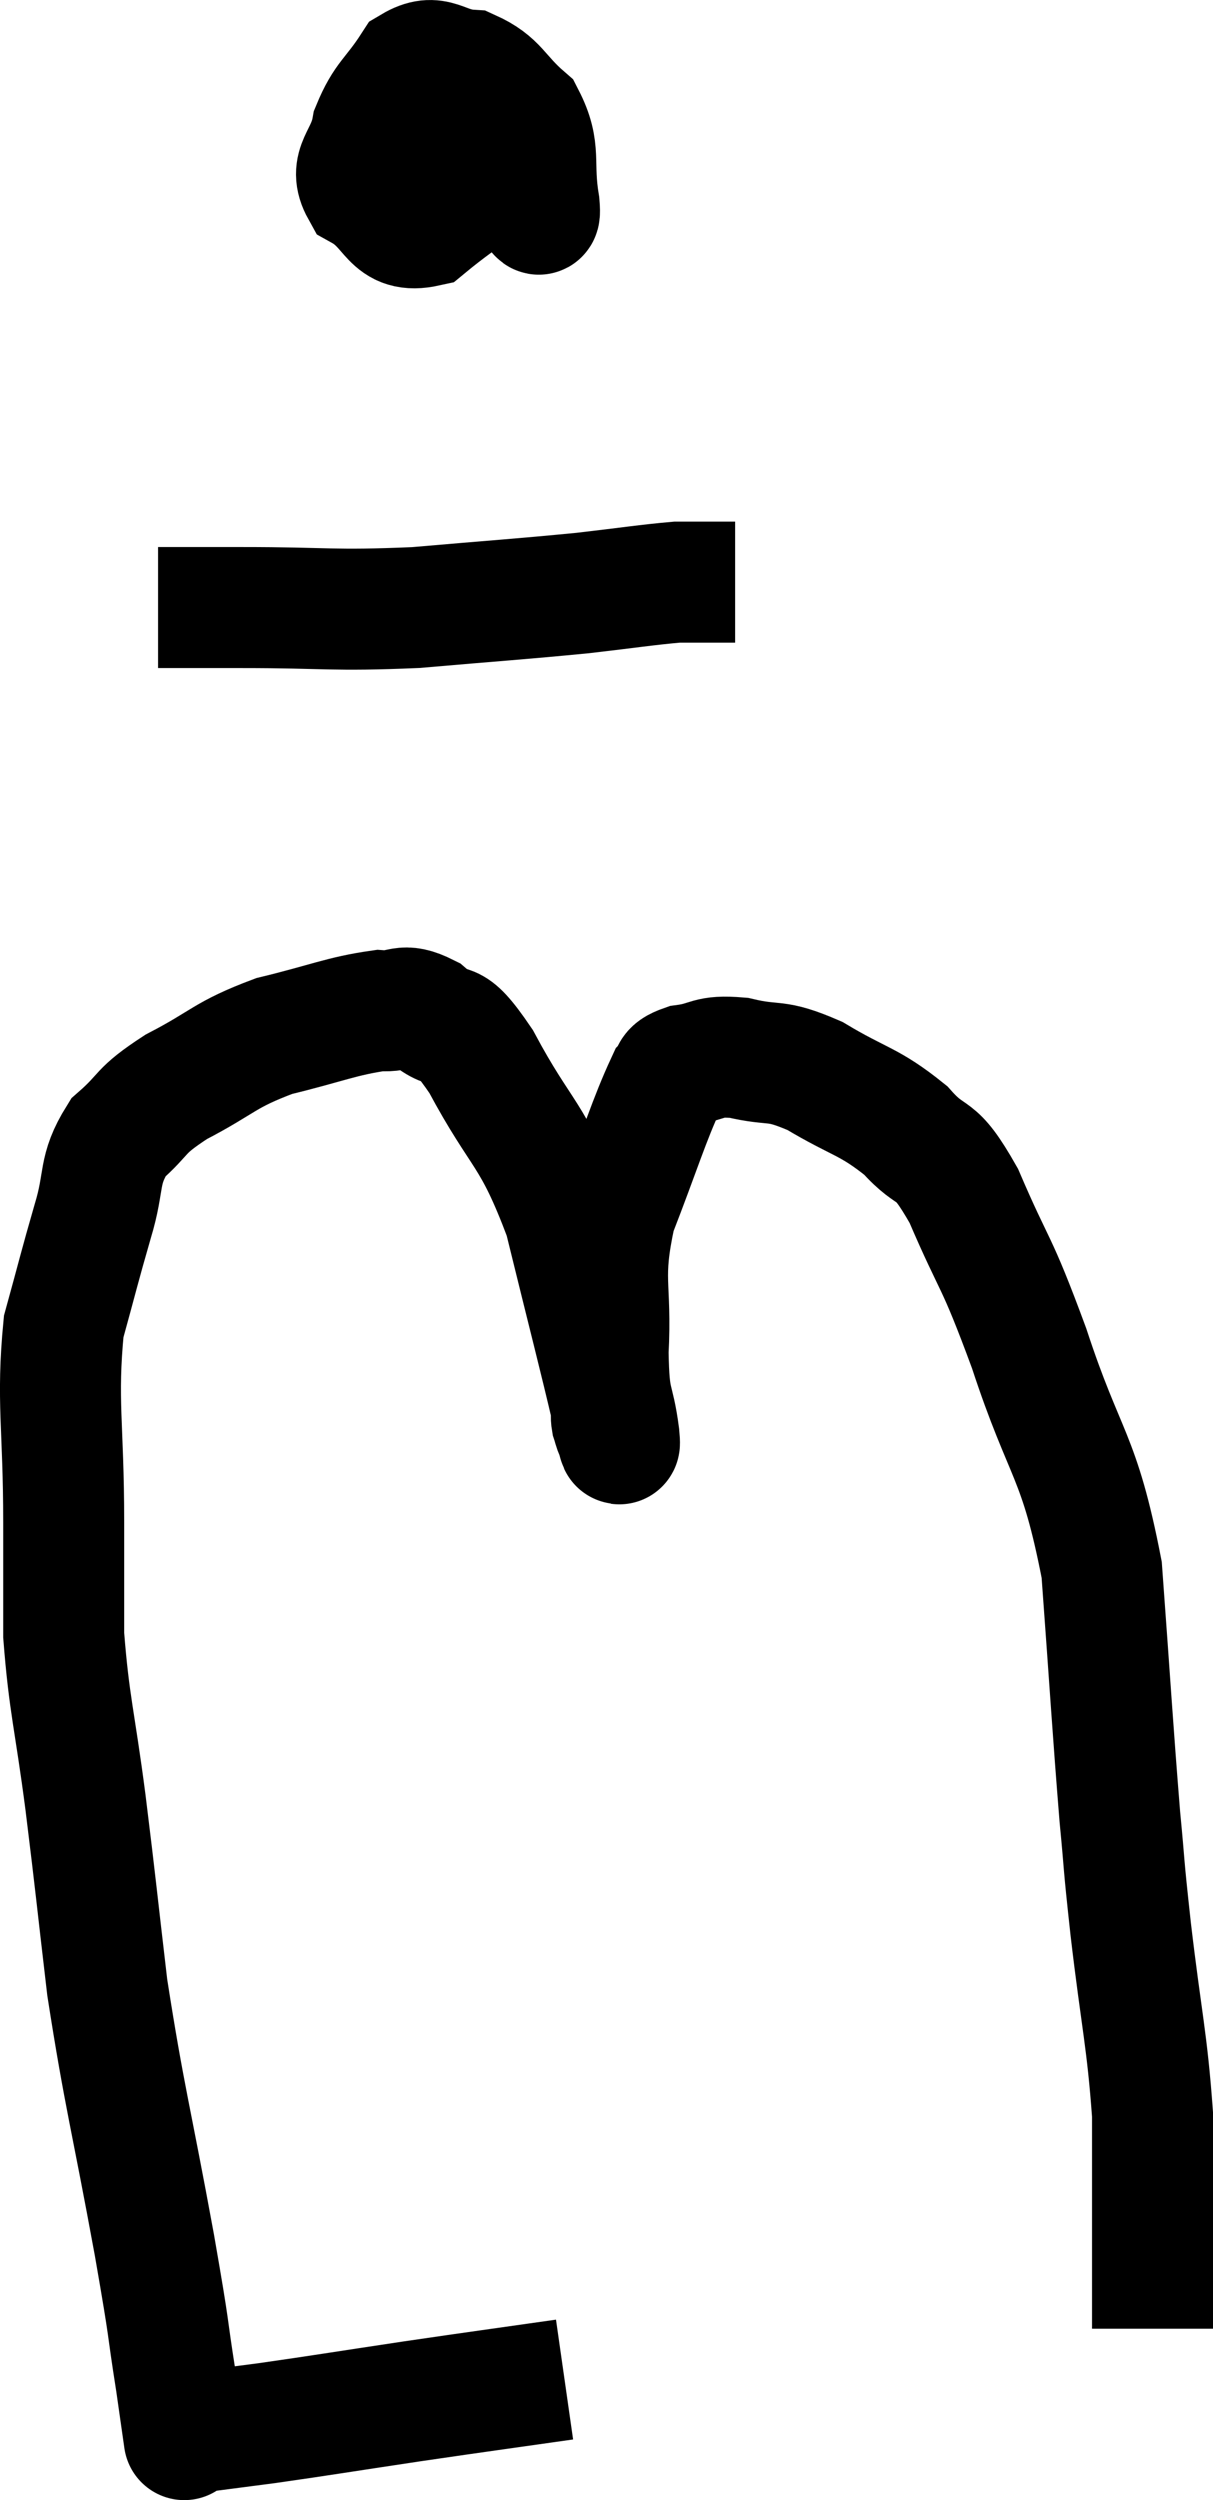 <svg xmlns="http://www.w3.org/2000/svg" viewBox="5.967 4.901 20.053 41.312" width="20.053" height="41.312"><path d="M 15.3 44.22 C 14.04 44.4, 14.01 44.4, 12.78 44.58 C 11.58 44.76, 11.325 44.805, 10.38 44.94 C 9.69 45.03, 9.345 45.075, 9 45.12 C 9 45.12, 9 45.12, 9 45.12 C 9 45.12, 9 45.12, 9 45.12 C 9 45.12, 9 45.12, 9 45.12 C 9 45.12, 9.03 45.33, 9 45.12 C 8.94 44.7, 9 45.06, 8.88 44.28 C 8.7 43.14, 8.805 43.635, 8.52 42 C 8.13 39.87, 8.025 39.57, 7.74 37.74 C 7.56 36.21, 7.56 36.135, 7.38 34.68 C 7.2 33.3, 7.11 33.075, 7.02 31.92 C 7.02 30.99, 7.02 31.335, 7.02 30.06 C 7.02 28.44, 6.9 28.065, 7.02 26.82 C 7.26 25.95, 7.275 25.86, 7.5 25.08 C 7.71 24.39, 7.575 24.255, 7.92 23.7 C 8.4 23.28, 8.235 23.28, 8.88 22.86 C 9.69 22.44, 9.66 22.335, 10.5 22.02 C 11.37 21.81, 11.61 21.69, 12.24 21.6 C 12.63 21.63, 12.6 21.45, 13.02 21.66 C 13.47 22.05, 13.35 21.6, 13.92 22.44 C 14.61 23.73, 14.76 23.58, 15.3 25.02 C 15.69 26.61, 15.885 27.36, 16.08 28.2 C 16.08 28.29, 16.065 28.29, 16.08 28.38 C 16.11 28.47, 16.11 28.5, 16.14 28.56 C 16.17 28.59, 16.23 28.95, 16.2 28.62 C 16.11 27.93, 16.035 28.155, 16.02 27.24 C 16.08 26.1, 15.9 26.07, 16.14 24.96 C 16.56 23.88, 16.695 23.415, 16.98 22.8 C 17.13 22.65, 16.98 22.605, 17.28 22.5 C 17.73 22.44, 17.64 22.335, 18.18 22.38 C 18.81 22.53, 18.75 22.38, 19.44 22.68 C 20.19 23.13, 20.325 23.085, 20.94 23.58 C 21.42 24.12, 21.39 23.76, 21.9 24.66 C 22.44 25.92, 22.41 25.635, 22.98 27.18 C 23.58 29.01, 23.805 28.905, 24.18 30.84 C 24.33 32.88, 24.36 33.435, 24.48 34.92 C 24.57 35.85, 24.525 35.55, 24.66 36.78 C 24.84 38.31, 24.93 38.595, 25.02 39.84 C 25.02 40.8, 25.02 40.92, 25.02 41.76 C 25.02 42.48, 25.02 42.795, 25.02 43.2 C 25.02 43.29, 25.02 43.335, 25.02 43.38 L 25.02 43.38" fill="none" stroke="black" stroke-width="2"></path><path d="M 13.74 5.94 C 13.44 6.09, 13.215 5.955, 13.14 6.24 C 13.29 6.66, 13.11 6.615, 13.44 7.08 C 13.95 7.59, 14.13 7.8, 14.46 8.1 C 14.61 8.19, 14.655 8.235, 14.76 8.28 C 14.82 8.28, 14.91 8.64, 14.88 8.28 C 14.76 7.56, 14.925 7.395, 14.64 6.84 C 14.19 6.45, 14.205 6.27, 13.74 6.06 C 13.26 6.03, 13.185 5.76, 12.78 6 C 12.45 6.51, 12.33 6.51, 12.12 7.02 C 12.03 7.53, 11.715 7.635, 11.94 8.04 C 12.48 8.34, 12.405 8.775, 13.02 8.64 C 13.71 8.07, 14.04 7.95, 14.4 7.5 C 14.43 7.17, 14.535 7.11, 14.46 6.84 C 14.28 6.63, 14.34 6.465, 14.1 6.42 C 13.8 6.54, 13.65 6.6, 13.5 6.66 L 13.5 6.66" fill="none" stroke="black" stroke-width="2"></path><path d="M 8.58 14.94 C 9.27 14.94, 8.895 14.94, 9.96 14.94 C 11.4 14.94, 11.43 15, 12.84 14.94 C 14.22 14.82, 14.52 14.805, 15.6 14.7 C 16.38 14.61, 16.65 14.565, 17.16 14.52 C 17.4 14.52, 17.4 14.52, 17.64 14.52 L 18.12 14.52" fill="none" stroke="black" stroke-width="2"></path></svg>